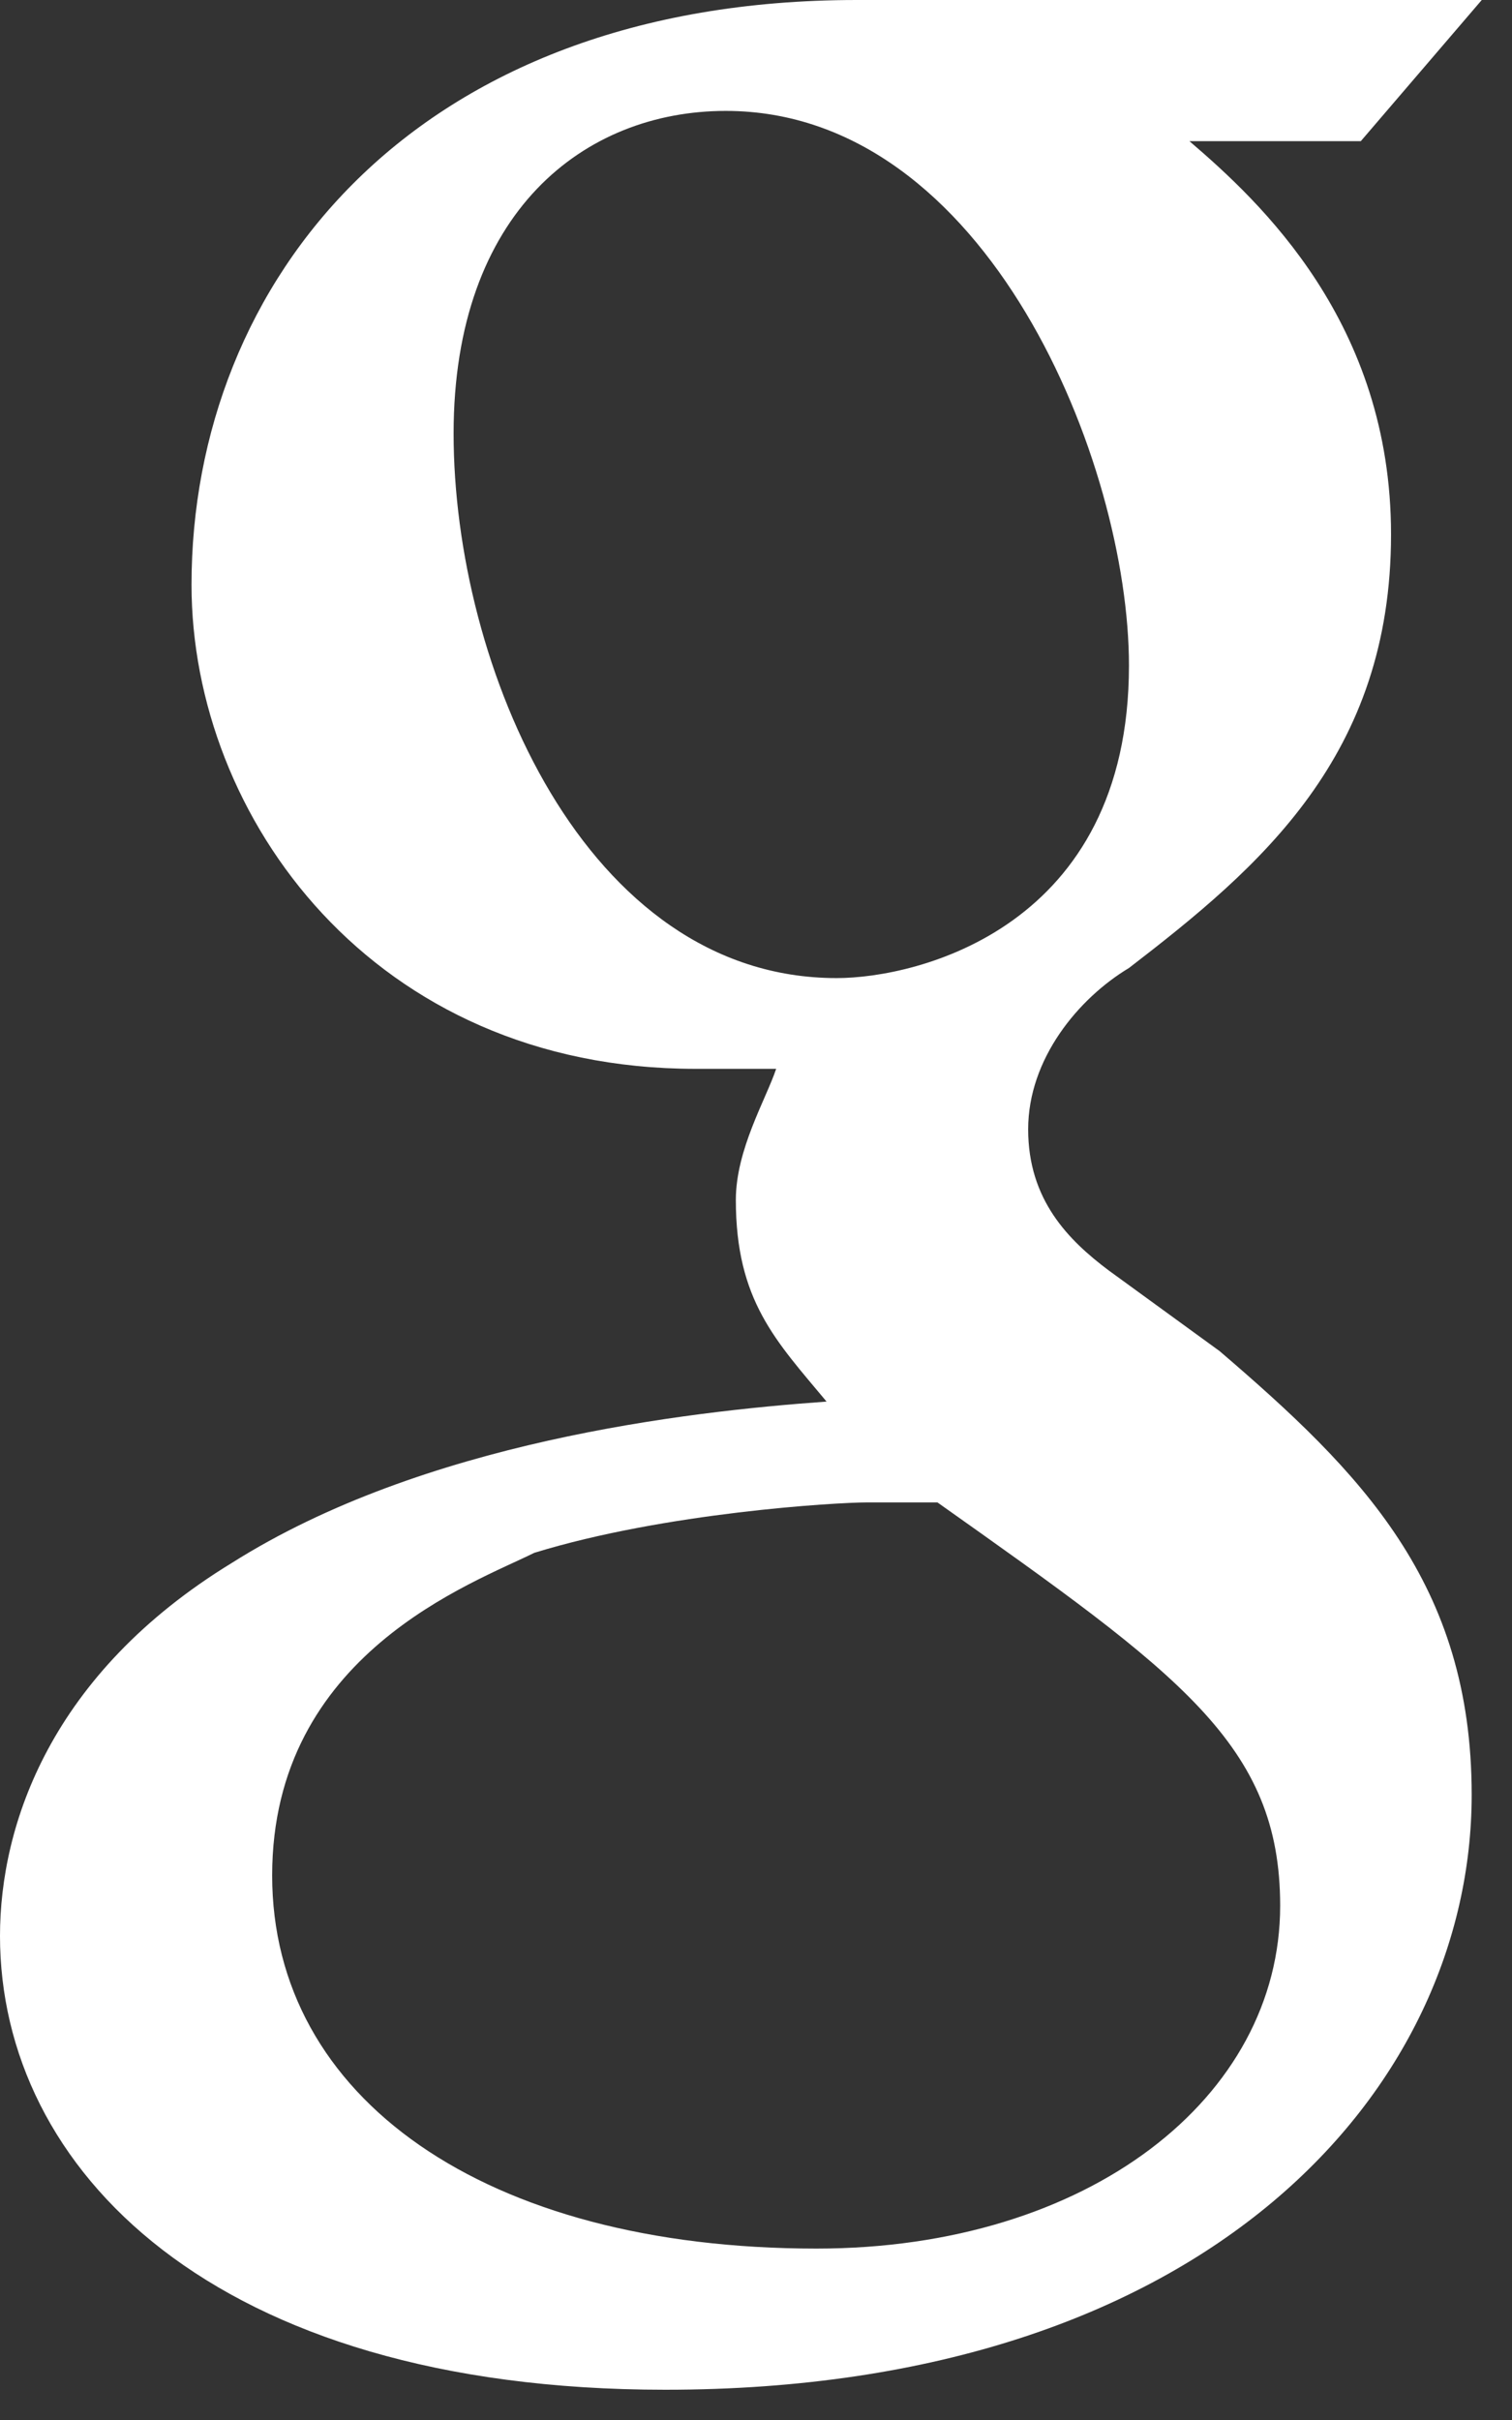 <?xml version="1.0" encoding="UTF-8"?>
<svg width="15px" height="24px" viewBox="0 0 15 24" version="1.1" xmlns="http://www.w3.org/2000/svg" xmlns:xlink="http://www.w3.org/1999/xlink">
    <rect x="0" y="0" width="15" height="24" fill="#333333" stroke="none"/>
    <!-- Generator: Sketch 47 (45396) - http://www.bohemiancoding.com/sketch -->
    <title>Shape</title>
    <desc>Created with Sketch.</desc>
    <defs></defs>
    <g id="Page-1" stroke="none" stroke-width="1" fill="none" fill-rule="evenodd">
        <g id="Sign-Up" transform="translate(-559, -770)" fill="#FFFFFF">
            <g id="Group-2" transform="translate(470, 264)">
                <g id="Group" transform="translate(63, 408)">
                    <path d="M38.1,111.4 L37,110.6 C36.6,110.3 36.2,109.9 36.2,109.2 C36.2,108.5 36.7,107.9 37.2,107.6 C38.5,106.6 39.8,105.5 39.8,103.3 C39.8,101.2 38.5,100 37.8,99.4 L39.5,99.4 L40.7,98 L34.5,98 C30.1,98 27.9,100.8 27.9,103.8 C27.9,106.1 29.7,108.6 32.9,108.6 L33.7,108.6 C33.6,108.9 33.3,109.4 33.3,109.9 C33.3,110.9 33.7,111.3 34.2,111.9 C32.8,112 30.2,112.3 28.3,113.5 C26.5,114.6 26,116.1 26,117.2 C26,119.5 28.1,121.7 32.6,121.7 C38,121.7 40.6,118.7 40.6,115.8 C40.6,113.7 39.5,112.6 38.1,111.4 L38.1,111.4 Z M30.5,102.3 C30.5,100.1 31.8,99.1 33.2,99.1 C35.8,99.1 37.2,102.6 37.2,104.6 C37.2,107.2 35.1,107.7 34.3,107.7 C31.8,107.7 30.5,104.6 30.5,102.3 L30.5,102.3 Z M34.1,120.3 C30.8,120.3 28.7,118.8 28.7,116.6 C28.7,114.4 30.7,113.7 31.3,113.4 C32.6,113 34.3,112.9 34.6,112.9 L35.3,112.9 C37.7,114.6 38.7,115.3 38.7,116.9 C38.7,118.8 36.8,120.3 34.1,120.3 L34.1,120.3 Z" id="Shape"></path>
                </g>
            </g>
        </g>
    </g>
</svg>